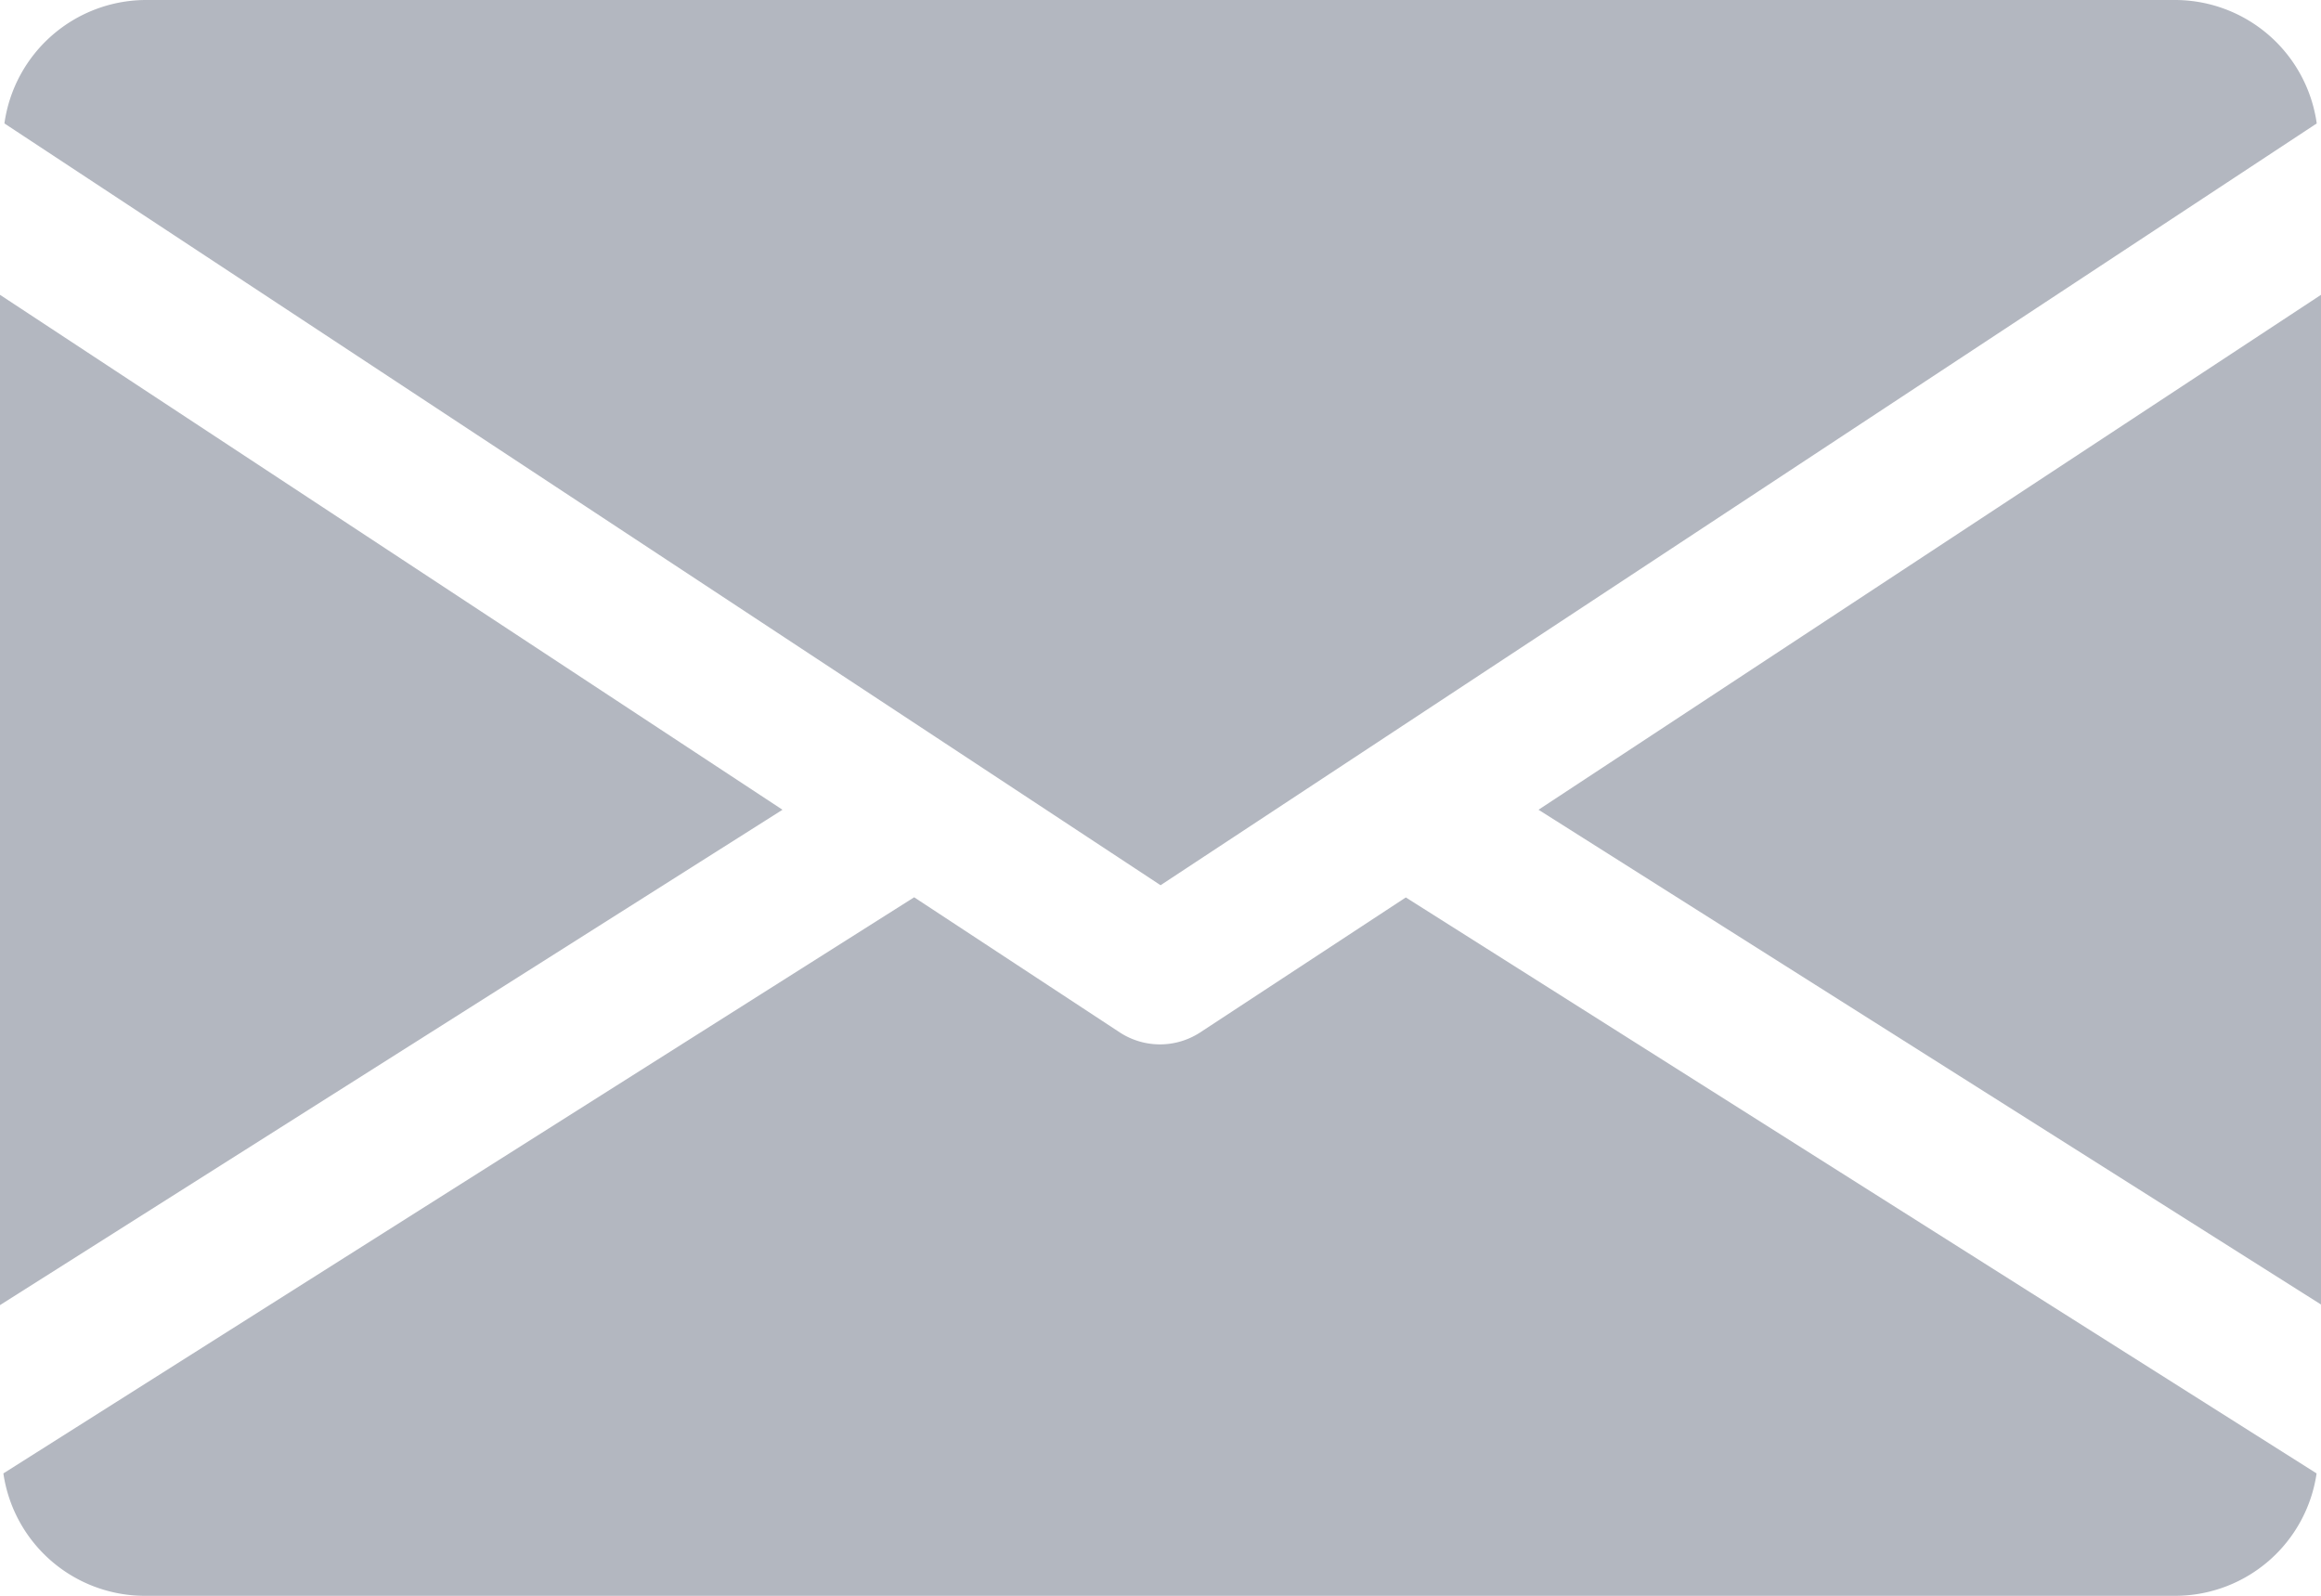 <svg id="email" xmlns="http://www.w3.org/2000/svg" width="15.777" height="10.847" viewBox="0 0 15.777 10.847">
  <g id="Group_49" data-name="Group 49" transform="translate(10.458 2)">
    <g id="Group_48" data-name="Group 48">
      <path id="Path_78" data-name="Path 78" d="M339.392,148.4l5.319,3.363V144.9Z" transform="translate(-339.392 -144.896)" fill="#b3b7c0"/>
    </g>
  </g>
  <g id="Group_51" data-name="Group 51" transform="translate(0 2)">
    <g id="Group_50" data-name="Group 50">
      <path id="Path_79" data-name="Path 79" d="M0,144.9v6.867L5.319,148.4Z" transform="translate(0 -144.896)" fill="#b3b7c0"/>
    </g>
  </g>
  <g id="Group_53" data-name="Group 53" transform="translate(0.03 0)">
    <g id="Group_52" data-name="Group 52">
      <path id="Path_80" data-name="Path 80" d="M15.722,80H1.916a.974.974,0,0,0-.956.839l7.859,5.178,7.859-5.178A.974.974,0,0,0,15.722,80Z" transform="translate(-0.96 -80)" fill="#b3b7c0"/>
    </g>
  </g>
  <g id="Group_55" data-name="Group 55" transform="translate(0.032 6.099)">
    <g id="Group_54" data-name="Group 54">
      <path id="Path_81" data-name="Path 81" d="M10.548,277.921l-1.4.919a.5.5,0,0,1-.542,0l-1.4-.92-6.191,3.916a.972.972,0,0,0,.955.832H15.784a.972.972,0,0,0,.955-.832Z" transform="translate(-1.024 -277.92)" fill="#b3b7c0"/>
    </g>
  </g>
</svg>
